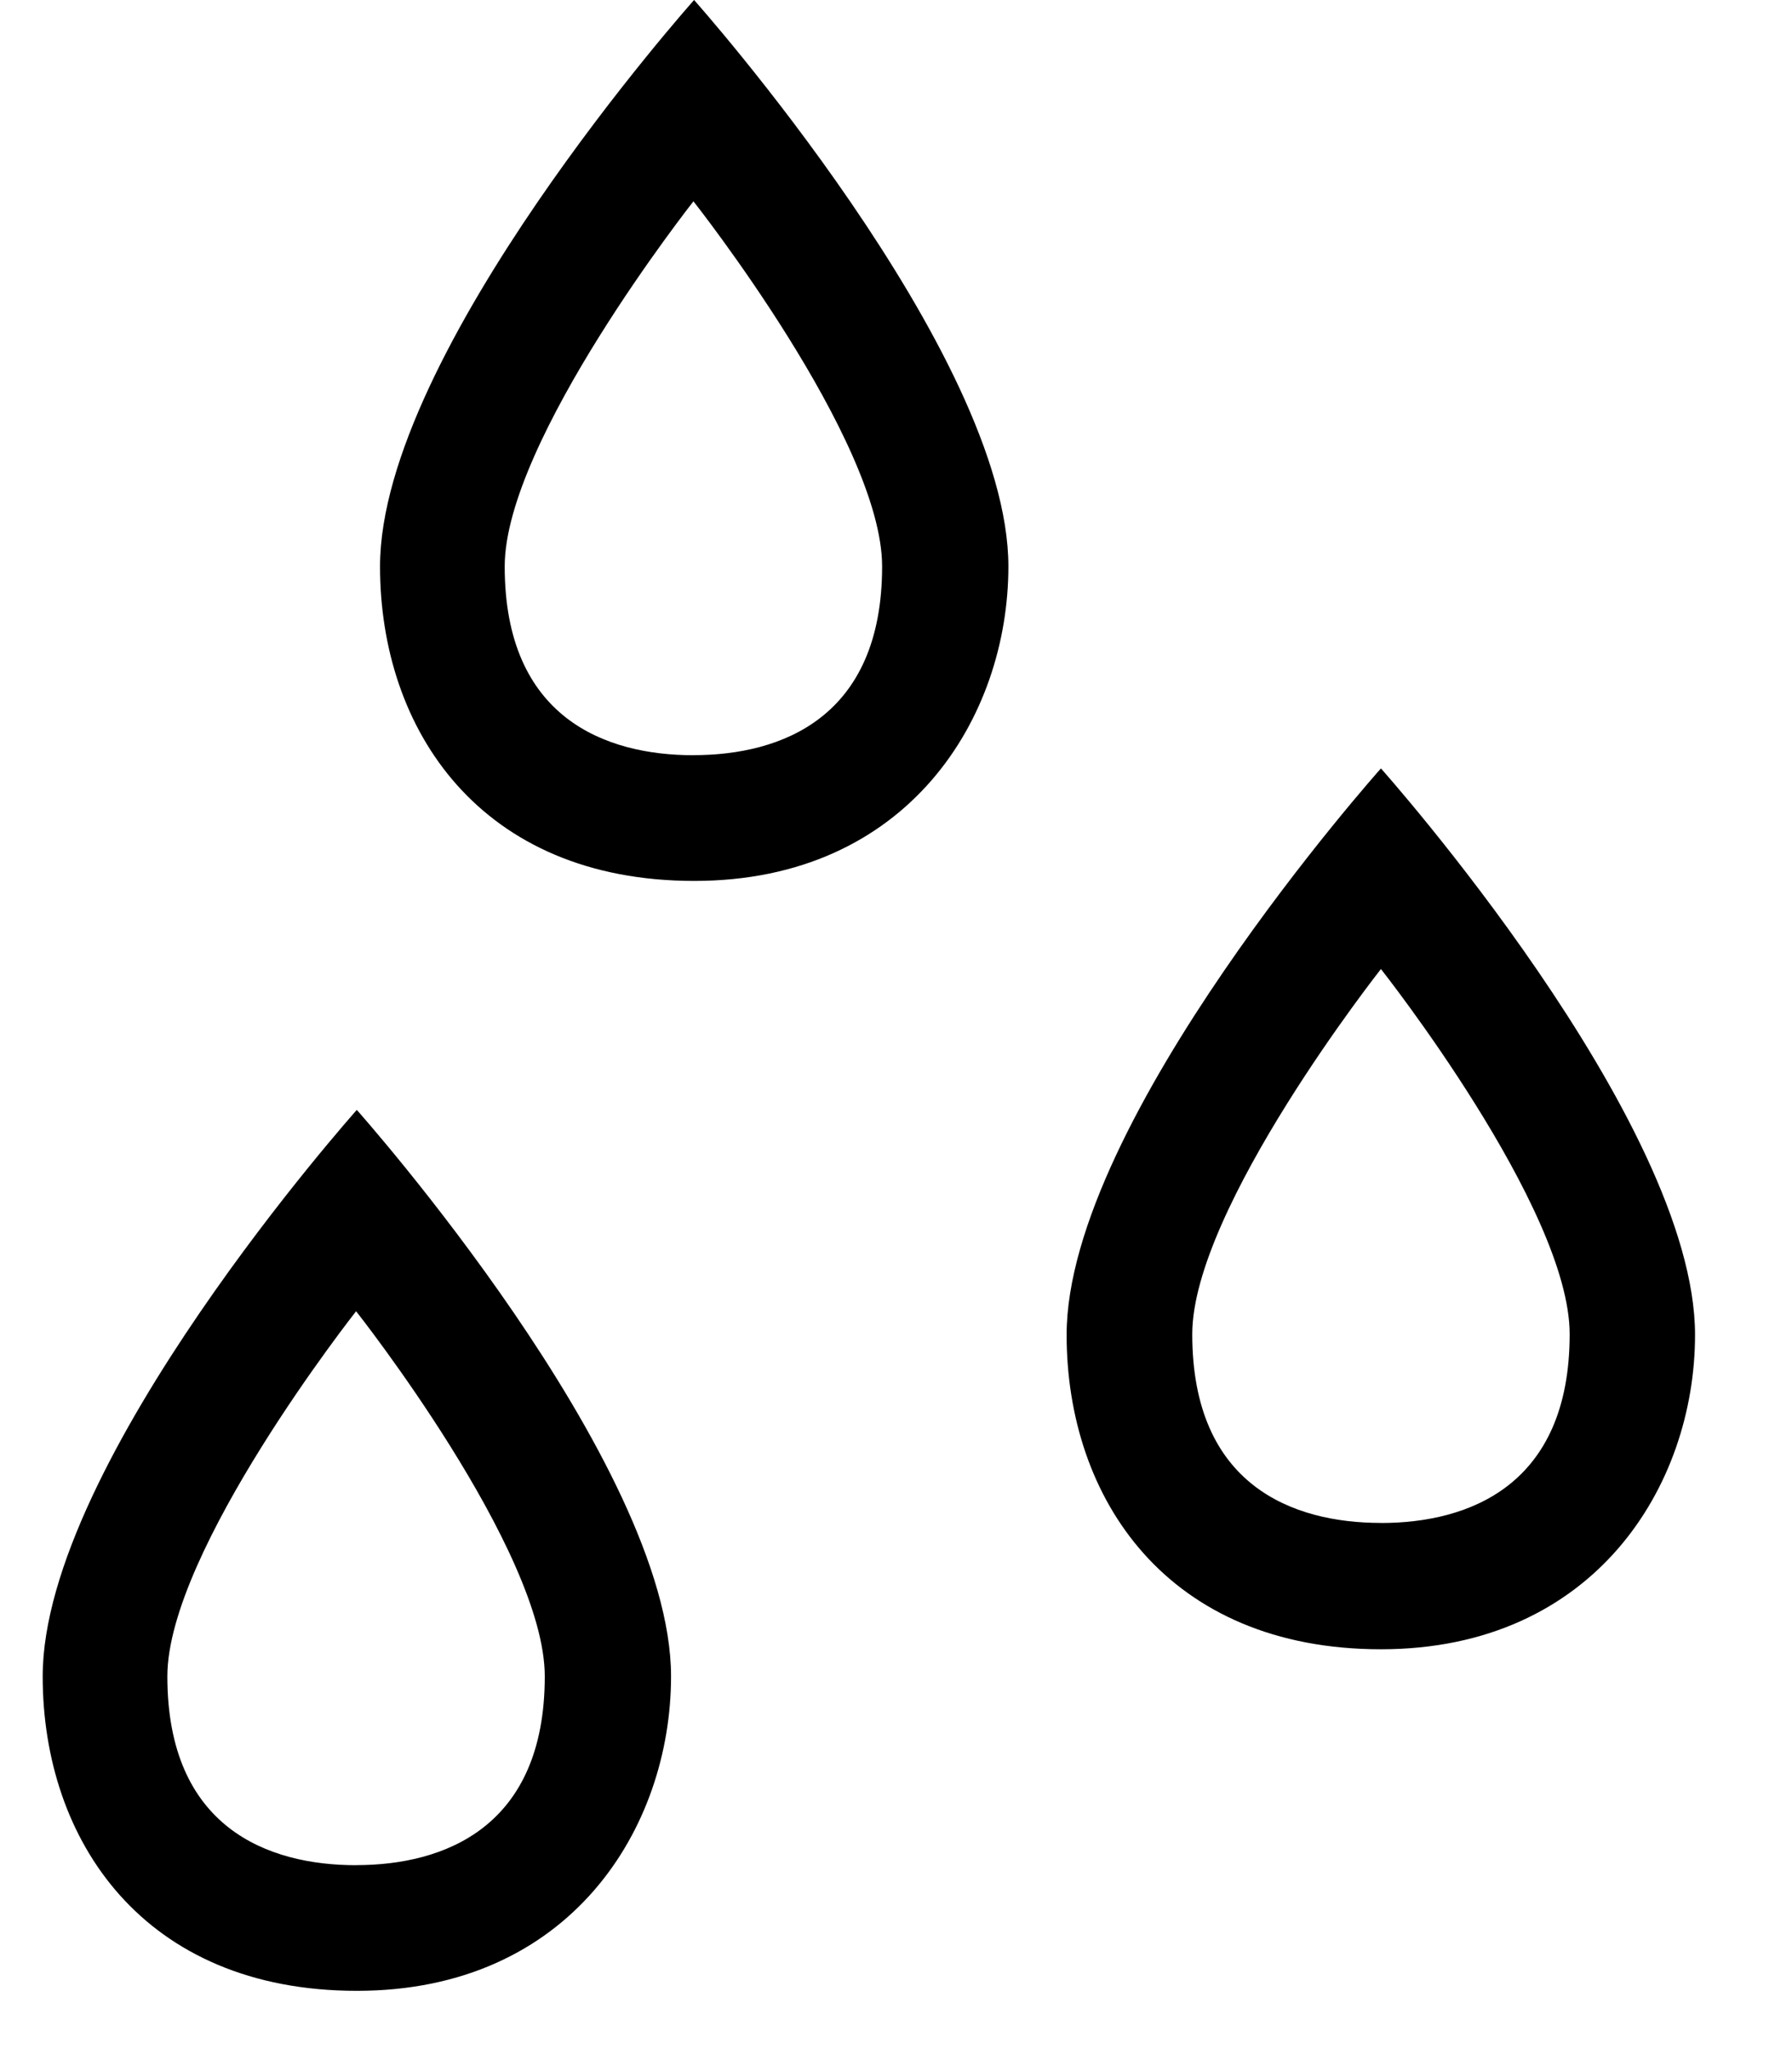 <svg width="28" height="32" viewBox="0 0 28 32" fill="none" xmlns="http://www.w3.org/2000/svg">
  <g clip-path="url(#clip0_2365_9474)">
    <path d="M15.756 8.846C15.756 5.507 10.845 0 10.845 0C10.845 0 5.938 5.496 5.938 8.846C5.938 11.403 7.51 13.757 10.848 13.757C14.187 13.757 15.756 11.208 15.756 8.846ZM10.835 11.794C9.458 11.794 7.886 11.211 7.886 8.846C7.886 6.883 10.835 3.144 10.835 3.144C10.835 3.144 13.783 6.873 13.783 8.846C13.783 11.208 12.208 11.793 10.835 11.793L10.835 11.794Z" fill="black"/>
    <path d="M10.485 26.179C10.485 22.84 5.575 17.333 5.575 17.333C5.575 17.333 0.667 22.83 0.667 26.179C0.667 28.737 2.239 31.09 5.577 31.09C8.916 31.09 10.485 28.541 10.485 26.179ZM5.564 29.128C4.187 29.128 2.615 28.544 2.615 26.179C2.615 24.217 5.564 20.477 5.564 20.477C5.564 20.477 8.512 24.206 8.512 26.179C8.512 28.541 6.937 29.127 5.564 29.127L5.564 29.128Z" fill="black"/>
    <path d="M21.577 12C21.577 12 16.666 17.497 16.666 20.846C16.666 23.403 18.239 25.756 21.577 25.756C24.916 25.756 26.485 23.198 26.485 20.846C26.485 17.497 21.577 12 21.577 12ZM21.577 23.783C20.201 23.783 18.629 23.2 18.629 20.835C18.629 18.872 21.577 15.133 21.577 15.133C21.577 15.133 24.526 18.862 24.526 20.835C24.526 23.198 22.954 23.784 21.577 23.784V23.783Z" fill="black"/>
  </g>
  <defs>
    <clipPath id="clip0_2365_9474">
      <rect width="26.667" height="32" fill="white" transform="translate(0.667)"/>
    </clipPath>
  </defs>
</svg>
